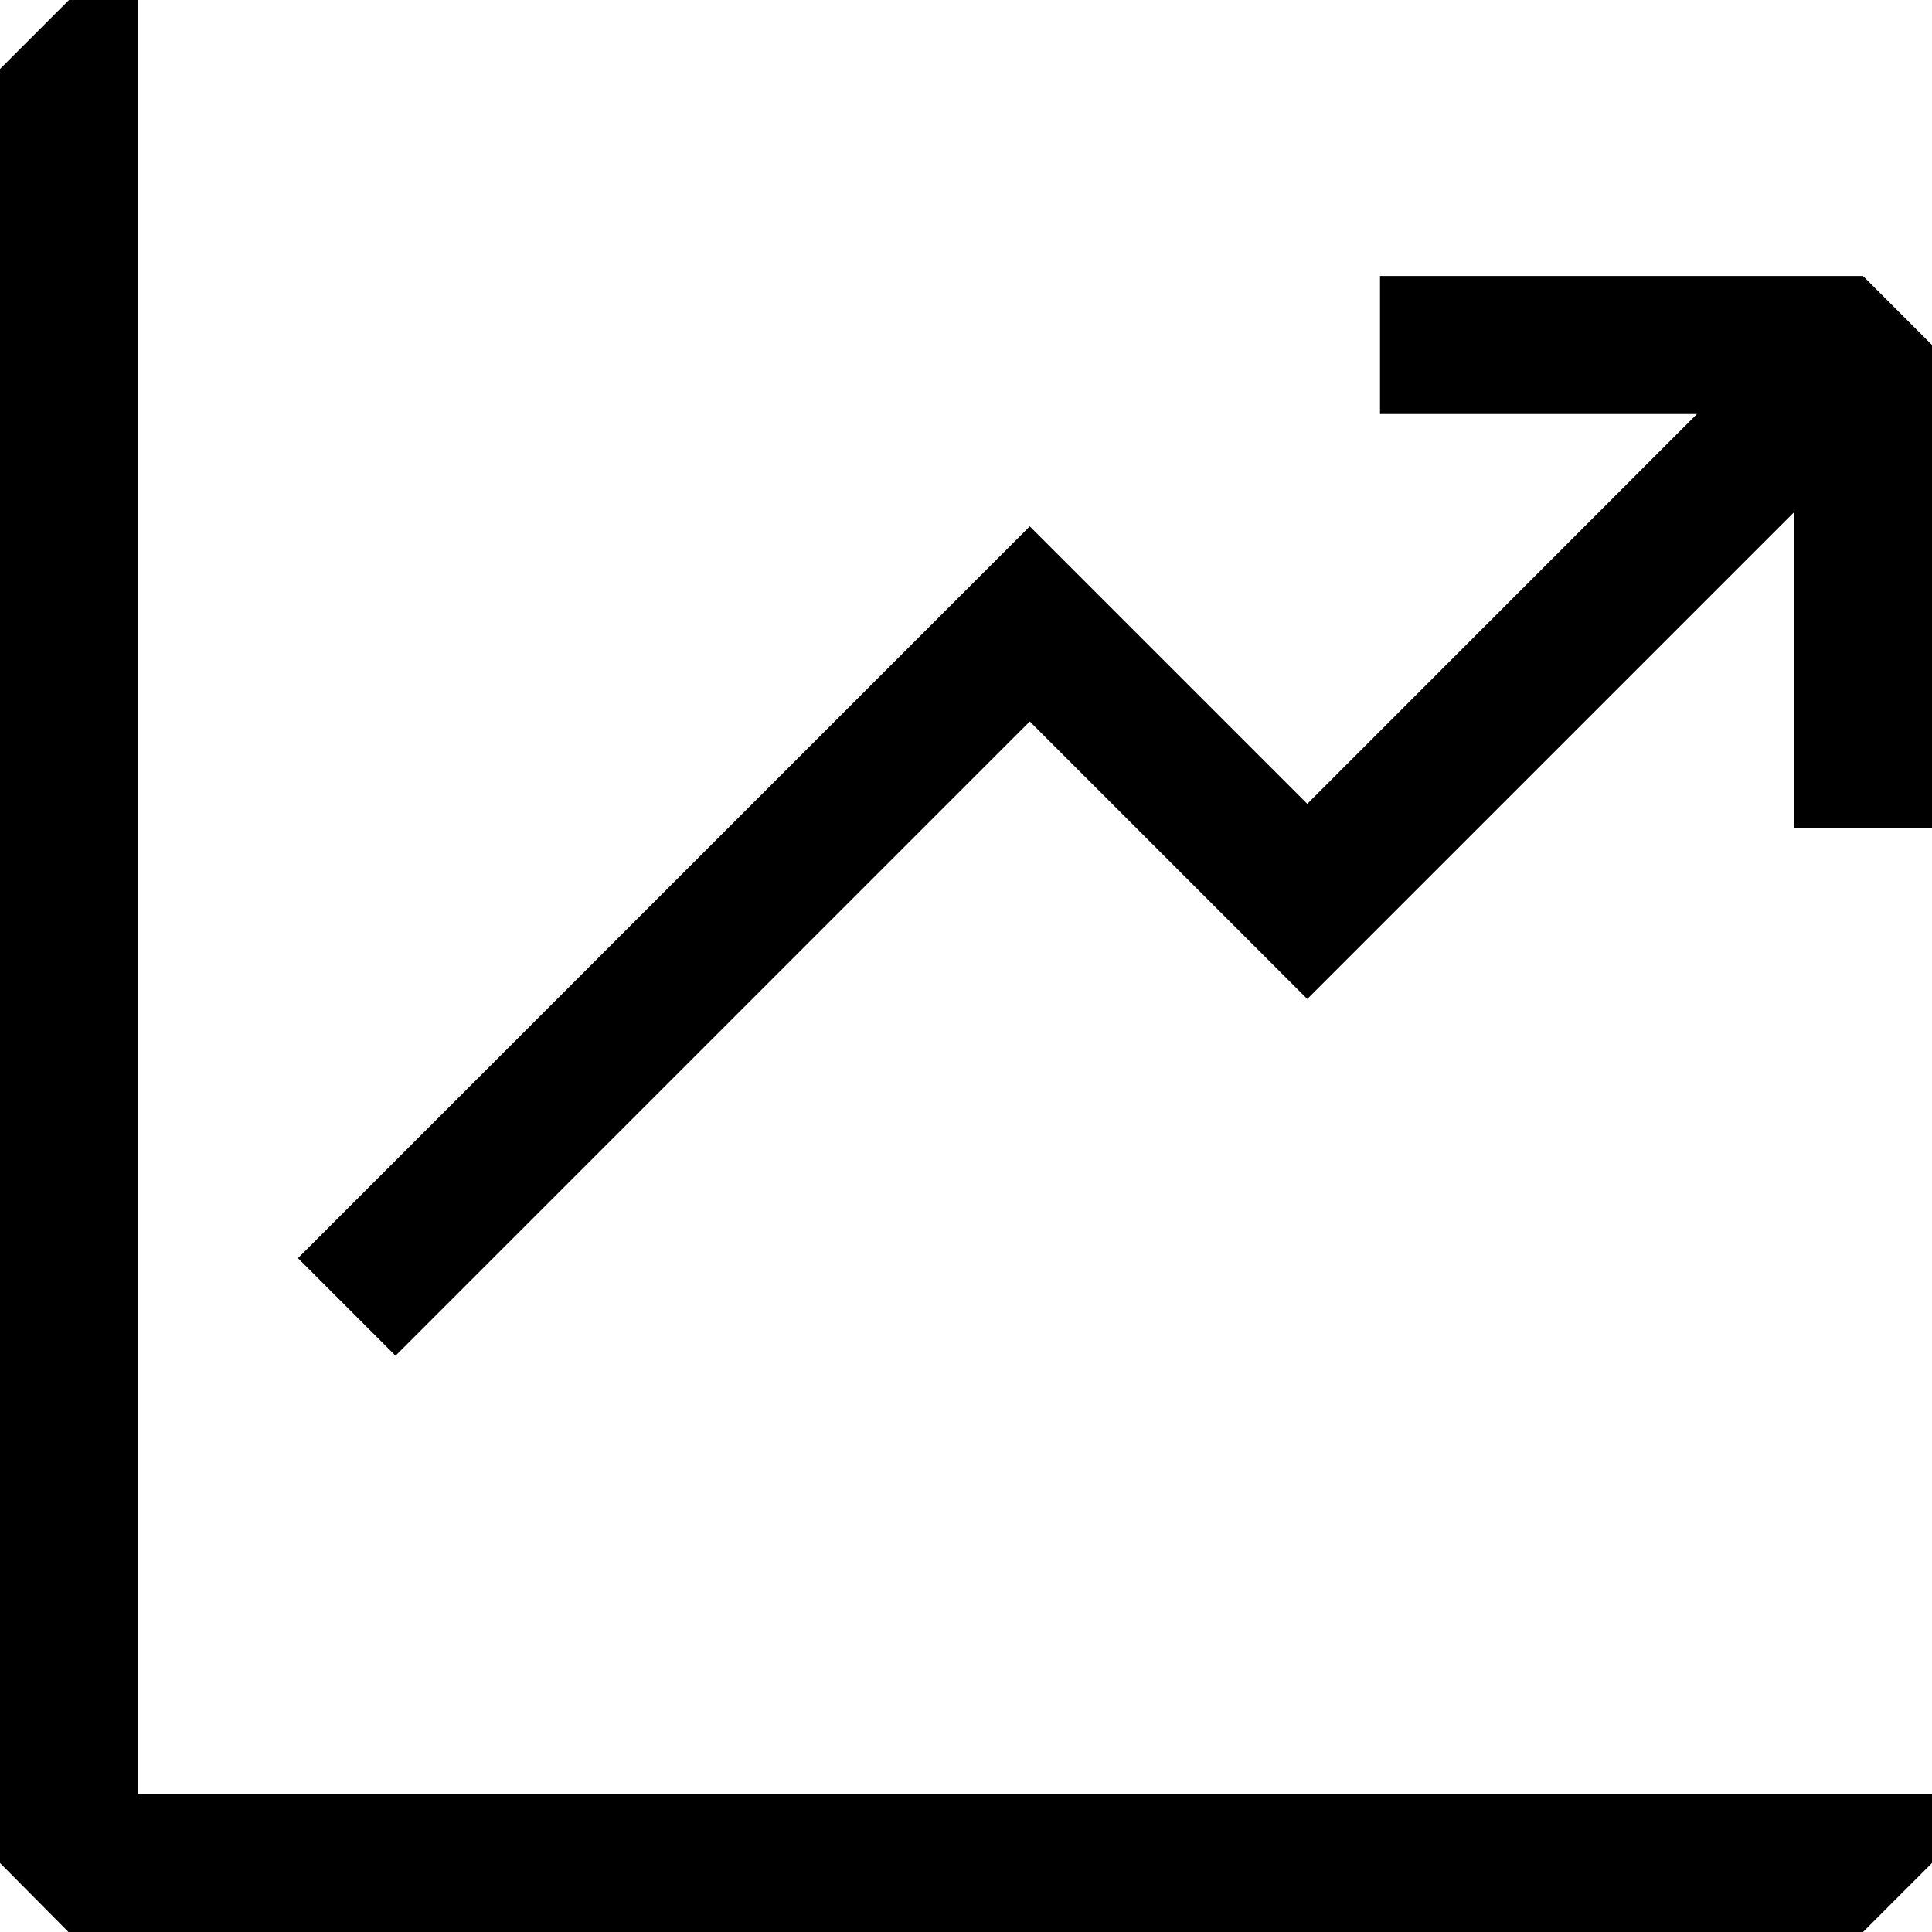 <svg xmlns="http://www.w3.org/2000/svg" xmlns:xlink="http://www.w3.org/1999/xlink" width="14" height="14" version="1.1" viewBox="0 0 14 14"><title>320DCFCF-9DFB-4226-B7FB-27972C7E9CEA</title><g id="Home" fill="none" fill-rule="evenodd" stroke="none" stroke-width="1"><g id="VSC-icons" fill="#000" transform="translate(-821, -293)"><path id="Combined-Shape" d="M822,293 L822,306 L835,306 L835,306.5 L834.5,307 L821.496,307 L821,306.5 L821,293.5 L821.5,293 L822,293 Z M834.5,295 L835,295.5 L835,299 L834,299 L834,296.712 L830.473,300.239 L828.462,298.228 L823.866,302.824 L823.159,302.117 L828.462,296.814 L830.473,298.825 L833.297,296 L831,296 L831,295 L834.5,295 Z"/></g></g></svg>